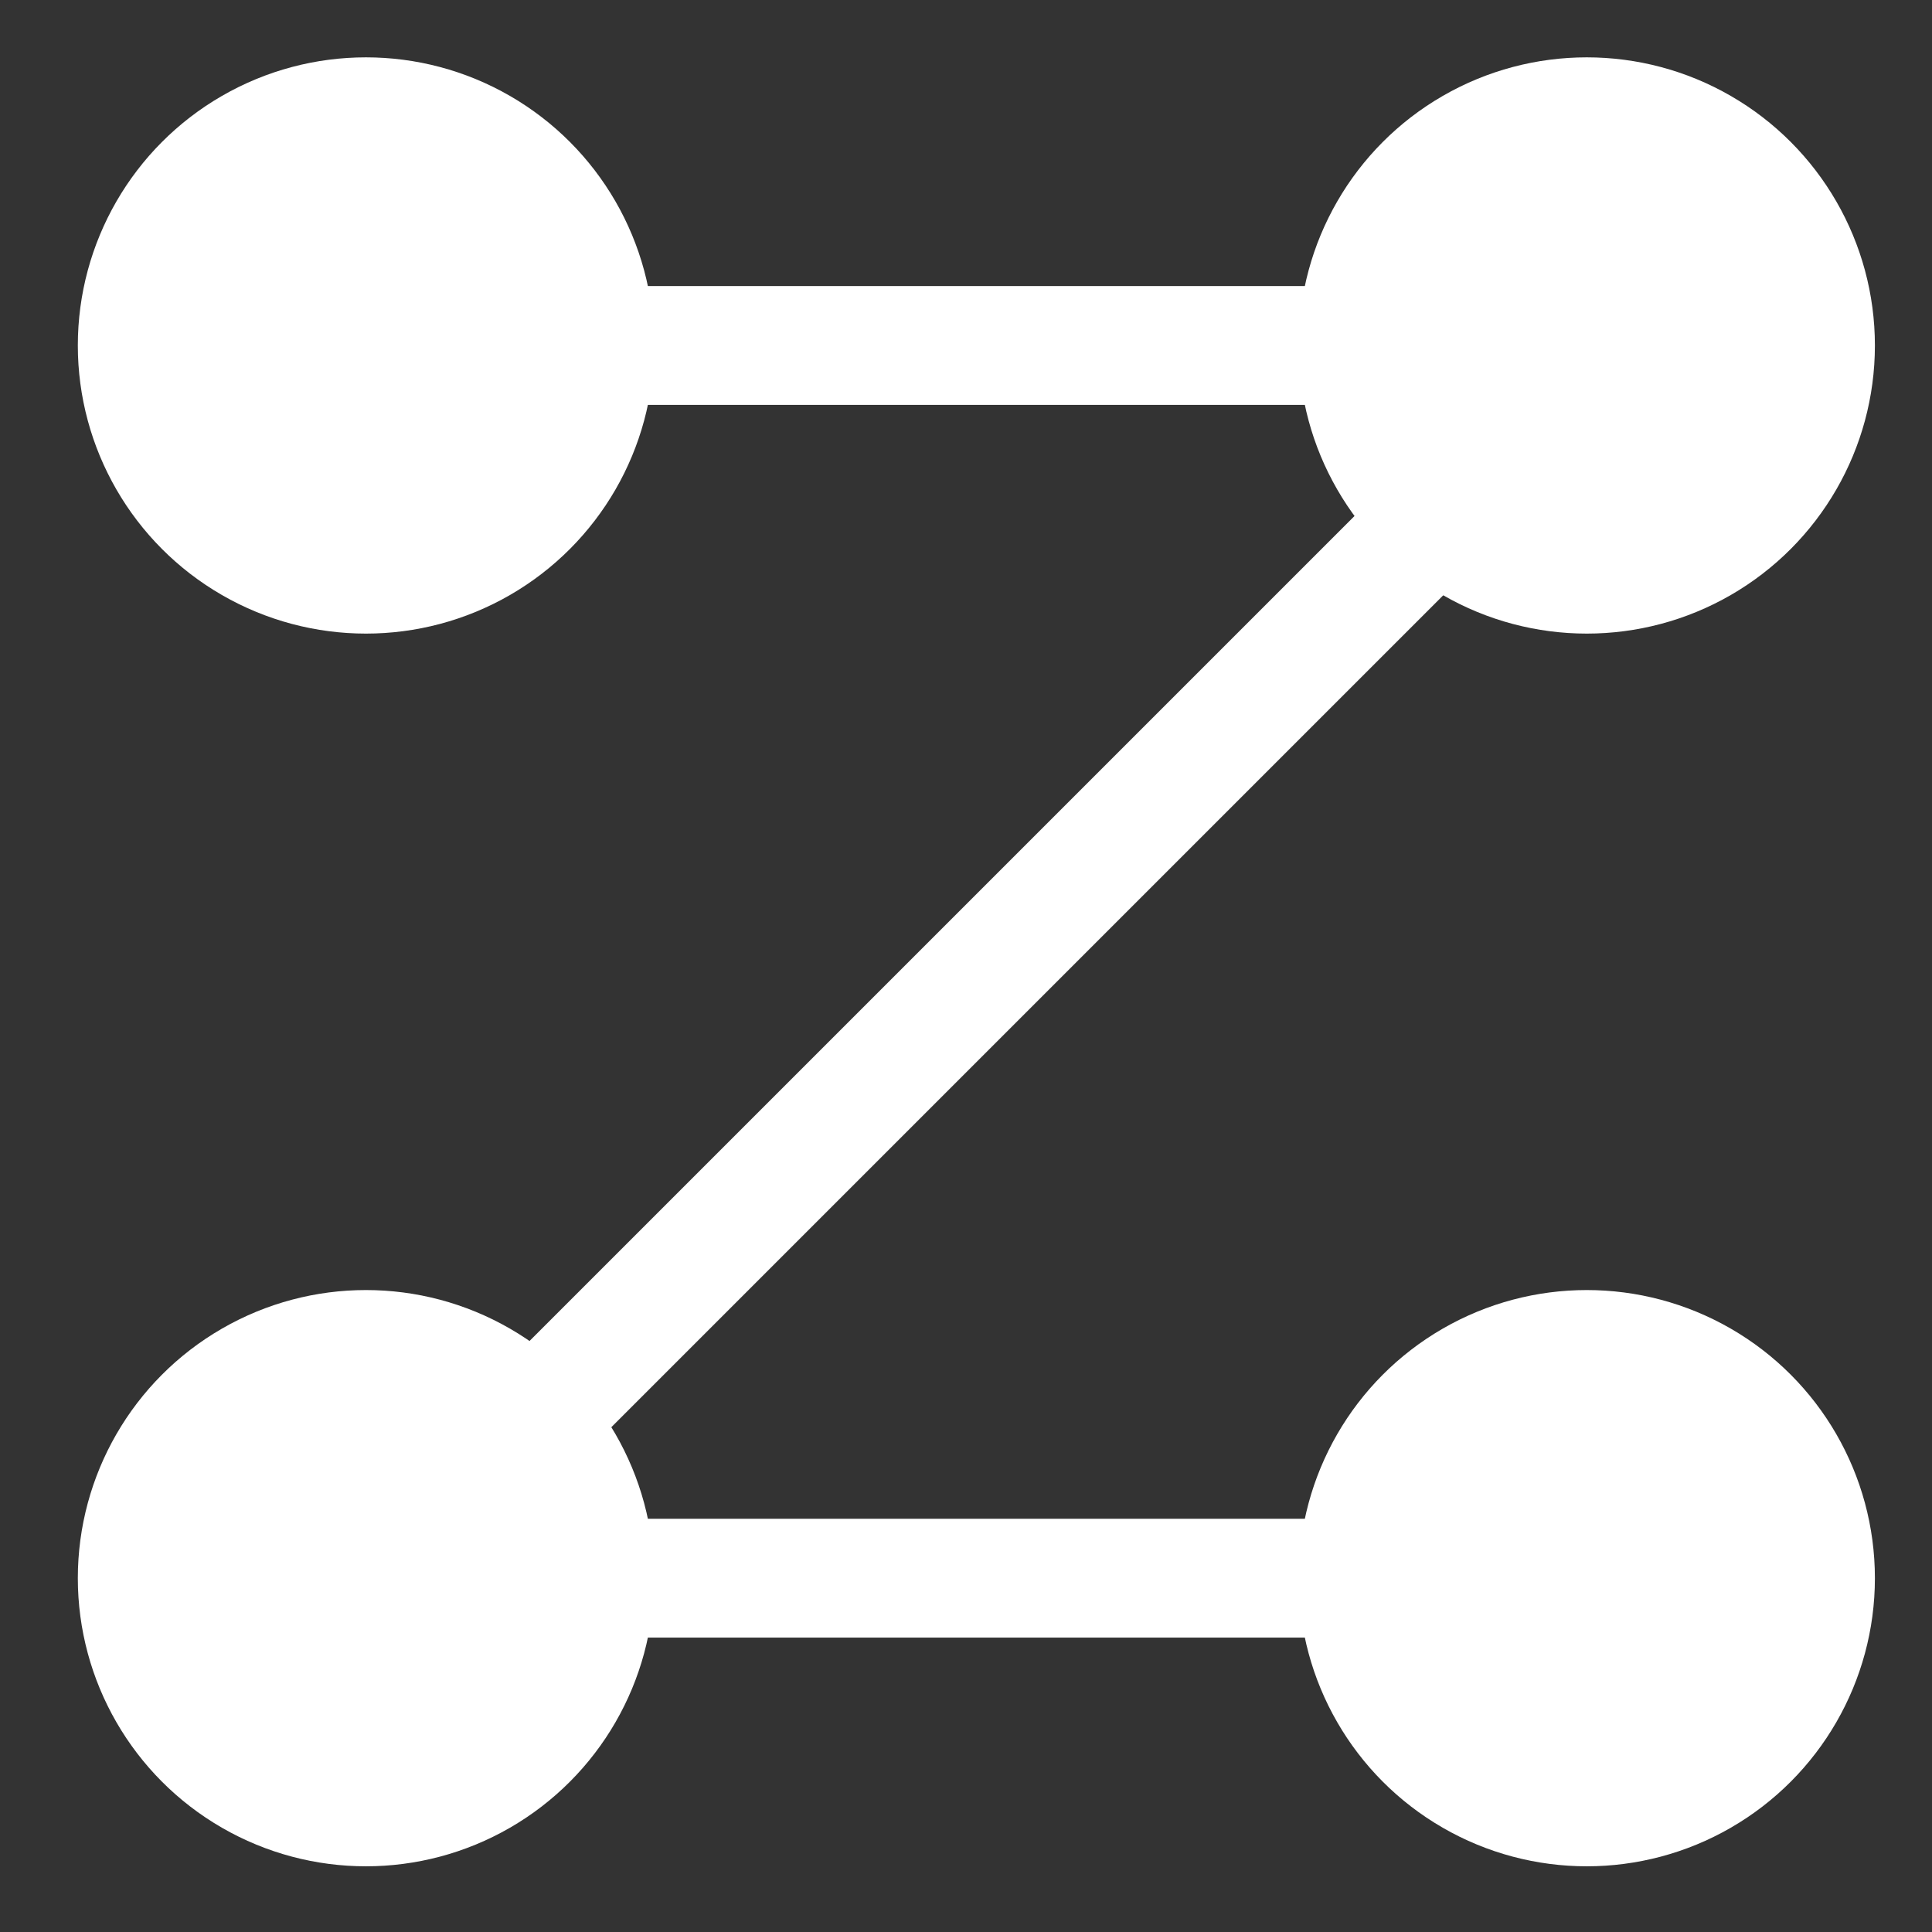 <?xml version="1.0" encoding="UTF-8" standalone="no"?>
<!-- Created with Inkscape (http://www.inkscape.org/) -->

<svg
   xmlns:dc="http://purl.org/dc/elements/1.1/"
   xmlns:cc="http://creativecommons.org/ns#"
   xmlns:rdf="http://www.w3.org/1999/02/22-rdf-syntax-ns#"
   xmlns:svg="http://www.w3.org/2000/svg"
   xmlns="http://www.w3.org/2000/svg"
   xmlns:sodipodi="http://sodipodi.sourceforge.net/DTD/sodipodi-0.dtd"
   xmlns:inkscape="http://www.inkscape.org/namespaces/inkscape"
   width="640"
   height="640"
   viewBox="0 0 169.333 169.333"
   version="1.1"
   id="svg8"
   inkscape:version="0.92.2 (5c3e80d, 2017-08-06)"
   sodipodi:docname="revisit-logo-white.svg"
   inkscape:export-filename="C:\Users\Alex\Desktop\Revisit Icons\REVISIT-SECONDARY-PNG.png"
   inkscape:export-xdpi="96"
   inkscape:export-ydpi="96">
  <rect x="0" y="0" width="169.333" height="169.333" fill="#333333" stroke="none"/>
  <defs
     id="defs2" />
  <sodipodi:namedview
     id="base"
     pagecolor="#ffffff"
     bordercolor="#666666"
     borderopacity="1.0"
     inkscape:pageopacity="0.0"
     inkscape:pageshadow="2"
     inkscape:zoom="0.7"
     inkscape:cx="-57.106017"
     inkscape:cy="200.66347"
     inkscape:document-units="mm"
     inkscape:current-layer="g5205"
     showgrid="false"
     units="px"
     inkscape:window-width="1920"
     inkscape:window-height="1017"
     inkscape:window-x="-8"
     inkscape:window-y="-8"
     inkscape:window-maximized="1" />
  <g
     inkscape:label="Layer 1"
     inkscape:groupmode="layer"
     id="layer1"
     transform="translate(0,-127.667)">
    <g
       transform="matrix(0.282,0,0,0.282,-480.407,213.523)"
       id="layer1-1"
       inkscape:label="Layer 1">
      <g
         style="fill:#ff5555"
         transform="translate(-3794.133,-1139.452)"
         id="g4170">
        <g
           id="g4292">
          <g
             transform="matrix(0.727,0,0,0.727,1370.39,302.81)"
             id="g4336">
            <g
               id="g4320"
               transform="matrix(0.464,0,0,0.464,3842.723,683.792)">
              <g
                 id="g5115"
                 style="fill:#ff5555">
                <g
                   id="g5148">
                  <g
                     id="g5364"
                     transform="matrix(1.297,0,0,1.297,-1508.527,-277.94)">
                    <g
                       id="g5135"
                       style="fill:#ff6347;fill-opacity:1">
                      <g
                         transform="matrix(0.519,0,0,0.519,2385.736,470.306)"
                         style="fill:#ff6347;fill-opacity:1"
                         id="g5205">
                        <g
                           id="g5444"
                           style="fill:#ffffff;fill-opacity:1">
                          <g
                             id="g5428"
                             style="fill:#ffffff;fill-opacity:1">
                            <g
                               id="g5413"
                               style="fill:#ffffff;fill-opacity:1">
                              <g
                                 id="g5399"
                                 style="fill:#ffffff;fill-opacity:1">
                                <g
                                   id="g5386"
                                   style="fill:#ffffff;fill-opacity:1">
                                <g
                                   id="g4253"
                                   transform="matrix(1.423,0,0,1.423,-191.746,1475.113)"
                                   style="fill:#ffffff;fill-opacity:1">
                                <g
                                   transform="translate(2292.958,-300.502)"
                                   id="g5374"
                                   style="fill:#ffffff;fill-opacity:1">
                                <rect
                                   style="opacity:1;fill:#ffffff;fill-opacity:1;stroke:none;stroke-width:19.3;stroke-miterlimit:4;stroke-dasharray:none;stroke-opacity:1"
                                   id="rect4166"
                                   width="1071.429"
                                   height="114.286"
                                   x="700"
                                   y="486.648" />
                                <g
                                   id="g5347"
                                   style="fill:#ffffff;fill-opacity:1">
                                <circle
                                   style="opacity:1;fill:#ffffff;fill-opacity:1;stroke:none;stroke-width:19.3;stroke-miterlimit:4;stroke-dasharray:none;stroke-opacity:1"
                                   id="circle4148"
                                   cx="1840"
                                   cy="-641.923"
                                   r="277.143" />
                                <circle
                                   r="277.143"
                                   cy="-641.923"
                                   cx="665.714"
                                   id="circle4154"
                                   style="opacity:1;fill:#ffffff;fill-opacity:1;stroke:none;stroke-width:19.3;stroke-miterlimit:4;stroke-dasharray:none;stroke-opacity:1" />
                                <rect
                                   style="opacity:1;fill:#ffffff;fill-opacity:1;stroke:none;stroke-width:19.3;stroke-miterlimit:4;stroke-dasharray:none;stroke-opacity:1"
                                   id="rect4158"
                                   width="1071.429"
                                   height="114.286"
                                   x="700"
                                   y="-699.066" />
                                <circle
                                   r="277.143"
                                   cy="543.791"
                                   cx="1840"
                                   id="circle4162"
                                   style="opacity:1;fill:#ffffff;fill-opacity:1;stroke:none;stroke-width:19.3;stroke-miterlimit:4;stroke-dasharray:none;stroke-opacity:1" />
                                <circle
                                   style="opacity:1;fill:#ffffff;fill-opacity:1;stroke:none;stroke-width:19.3;stroke-miterlimit:4;stroke-dasharray:none;stroke-opacity:1"
                                   id="circle4164"
                                   cx="665.714"
                                   cy="543.791"
                                   r="277.143" />
                                <rect
                                   style="opacity:1;fill:#ffffff;fill-opacity:1;stroke:none;stroke-width:19.3;stroke-miterlimit:4;stroke-dasharray:none;stroke-opacity:1"
                                   id="rect4168"
                                   width="1534.286"
                                   height="114.286"
                                   x="166.588"
                                   y="805.177"
                                   transform="rotate(-45)" />
                                </g>
                                </g>
                                </g>
                                </g>
                              </g>
                            </g>
                          </g>
                        </g>
                      </g>
                    </g>
                  </g>
                </g>
              </g>
            </g>
          </g>
        </g>
        <g
           style="fill:#00aad4"
           transform="matrix(0.872,0,0,0.872,656.695,144.292)"
           id="g4217" />
      </g>
    </g>
  </g>
</svg>

